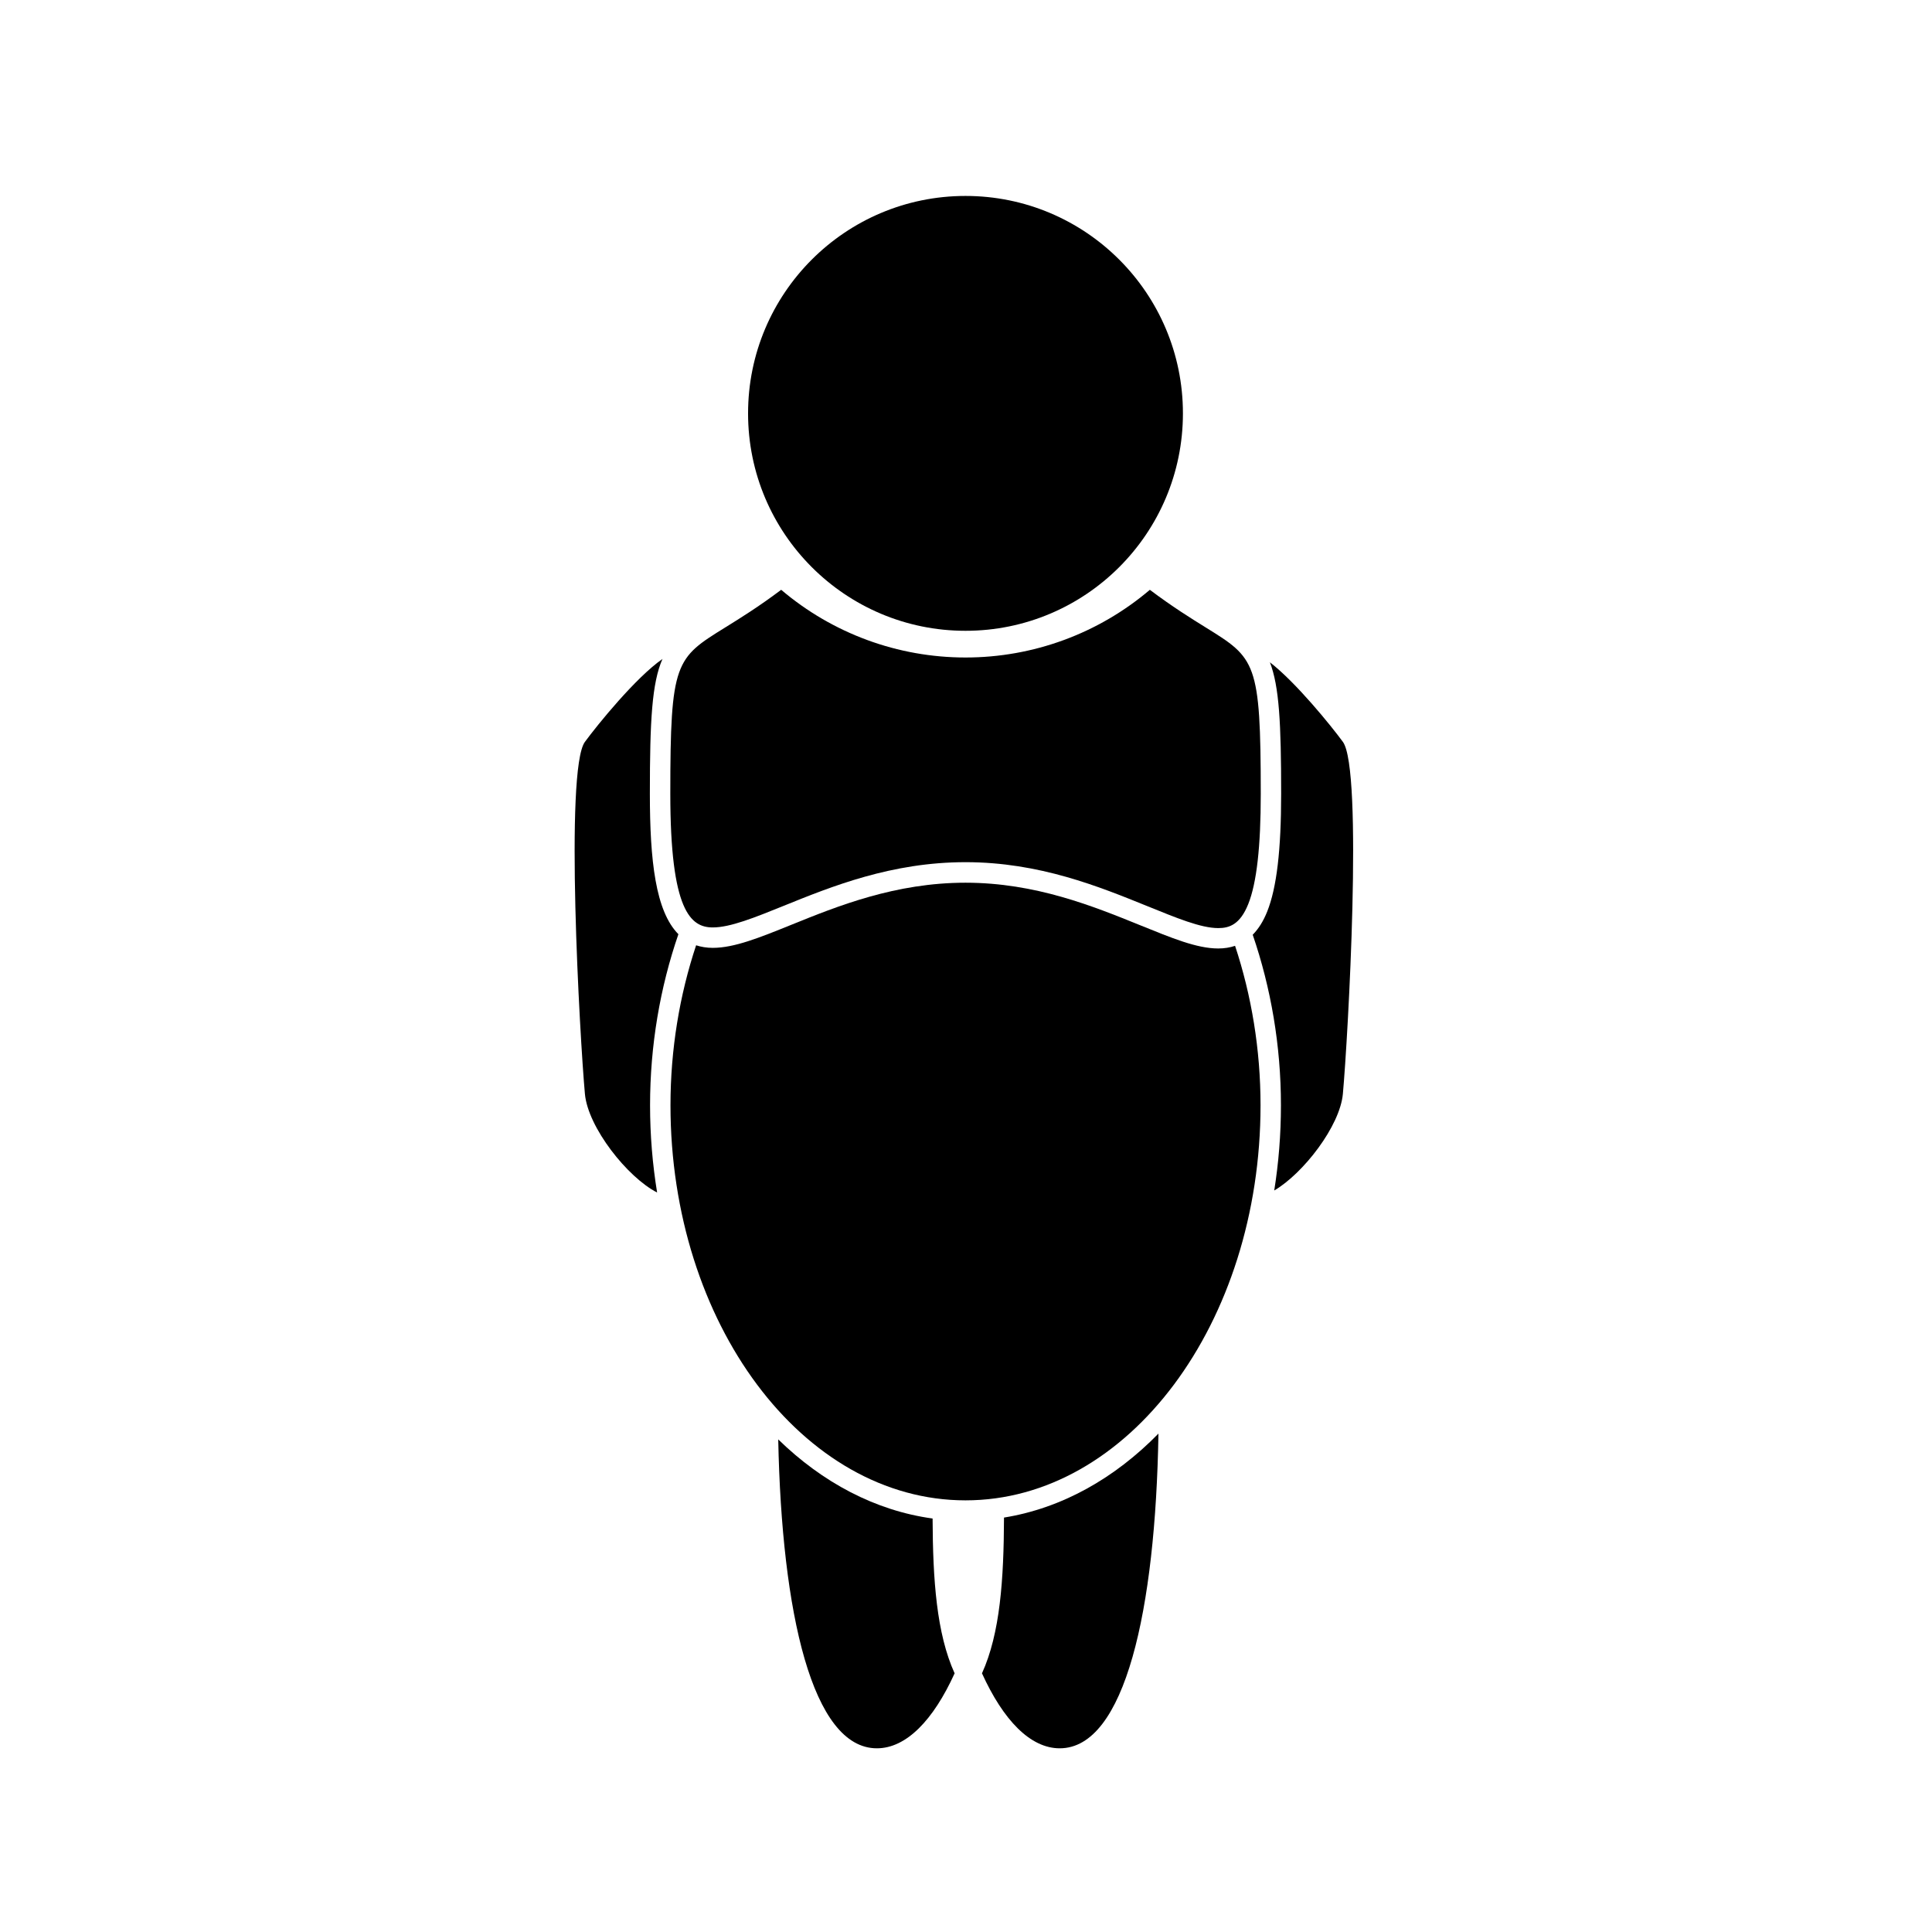 <svg xmlns="http://www.w3.org/2000/svg" xmlns:xlink="http://www.w3.org/1999/xlink" version="1.1" x="0px" y="0px" viewBox="0 0 100 100" enable-background="new 0 0 100 100" xml:space="preserve"><g><path fill="#000000" d="M51.967,78.549c-0.012,3.2-0.198,5.989-1.14,8.062c1.104,2.427,2.502,3.881,4.024,3.881   c3.384,0,4.959-7.169,5.11-16.289C57.695,76.52,54.955,78.067,51.967,78.549z"></path></g><g><path fill="#000000" d="M48.271,78.598c-2.971-0.407-5.707-1.869-7.99-4.095c0.18,8.977,1.759,15.989,5.106,15.989   c1.522,0,2.921-1.454,4.024-3.881C48.474,84.548,48.285,81.777,48.271,78.598z"></path></g><path fill="#000000" d="M62.408,32.477c-0.771-0.478-1.715-1.064-2.892-1.948c-2.664,2.263-6.035,3.503-9.541,3.503  c-3.506,0-6.877-1.242-9.541-3.504c-1.178,0.884-2.121,1.468-2.892,1.946c-2.578,1.596-2.847,1.763-2.847,8.607  c0,6.085,1.058,6.923,2.201,6.923c0.905,0,2.182-0.517,3.659-1.115c2.49-1.008,5.589-2.263,9.421-2.263s6.931,1.272,9.421,2.28  c1.477,0.598,2.753,1.132,3.659,1.132c0,0,0.001,0,0.001,0c0.552,0,1.123-0.166,1.554-1.248c0.435-1.091,0.646-2.961,0.646-5.7  C65.255,34.245,64.985,34.074,62.408,32.477z"></path><g><path fill="#000000" d="M69.507,38.398c-0.615-0.838-2.419-3.067-3.777-4.118c0.483,1.251,0.582,3.169,0.582,6.799   c0,2.916-0.229,4.865-0.721,6.1c-0.199,0.5-0.45,0.899-0.751,1.203c0.941,2.739,1.461,5.739,1.461,8.826   c0,1.512-0.12,2.987-0.347,4.412c1.509-0.886,3.401-3.334,3.553-5.001C69.771,53.715,70.558,39.83,69.507,38.398z"></path></g><g><path fill="#000000" d="M35.114,48.354c-1.183-1.189-1.477-3.809-1.477-7.273c0-3.801,0.107-5.727,0.652-6.973   c-1.376,0.955-3.362,3.403-4.014,4.291c-1.052,1.432-0.264,15.316,0,18.221c0.158,1.736,2.202,4.32,3.737,5.104   c-0.237-1.457-0.365-2.966-0.365-4.514C33.647,54.112,34.167,51.1,35.114,48.354z"></path></g><g><path fill="#000000" d="M63.055,49.093C63.054,49.093,63.054,49.093,63.055,49.093c-1.112,0-2.411-0.543-4.056-1.209   c-2.405-0.974-5.399-2.195-9.025-2.195c-3.626,0-6.619,1.208-9.024,2.182c-1.645,0.666-2.945,1.19-4.056,1.19   c-0.317,0-0.603-0.048-0.863-0.133c-0.856,2.573-1.327,5.386-1.327,8.28c0,11.276,6.85,20.45,15.27,20.45   s15.271-9.173,15.271-20.45c0-2.884-0.468-5.687-1.318-8.252C63.66,49.046,63.371,49.093,63.055,49.093z"></path></g><circle fill="#000000" cx="49.974" cy="21.396" r="11.254"></circle></svg>